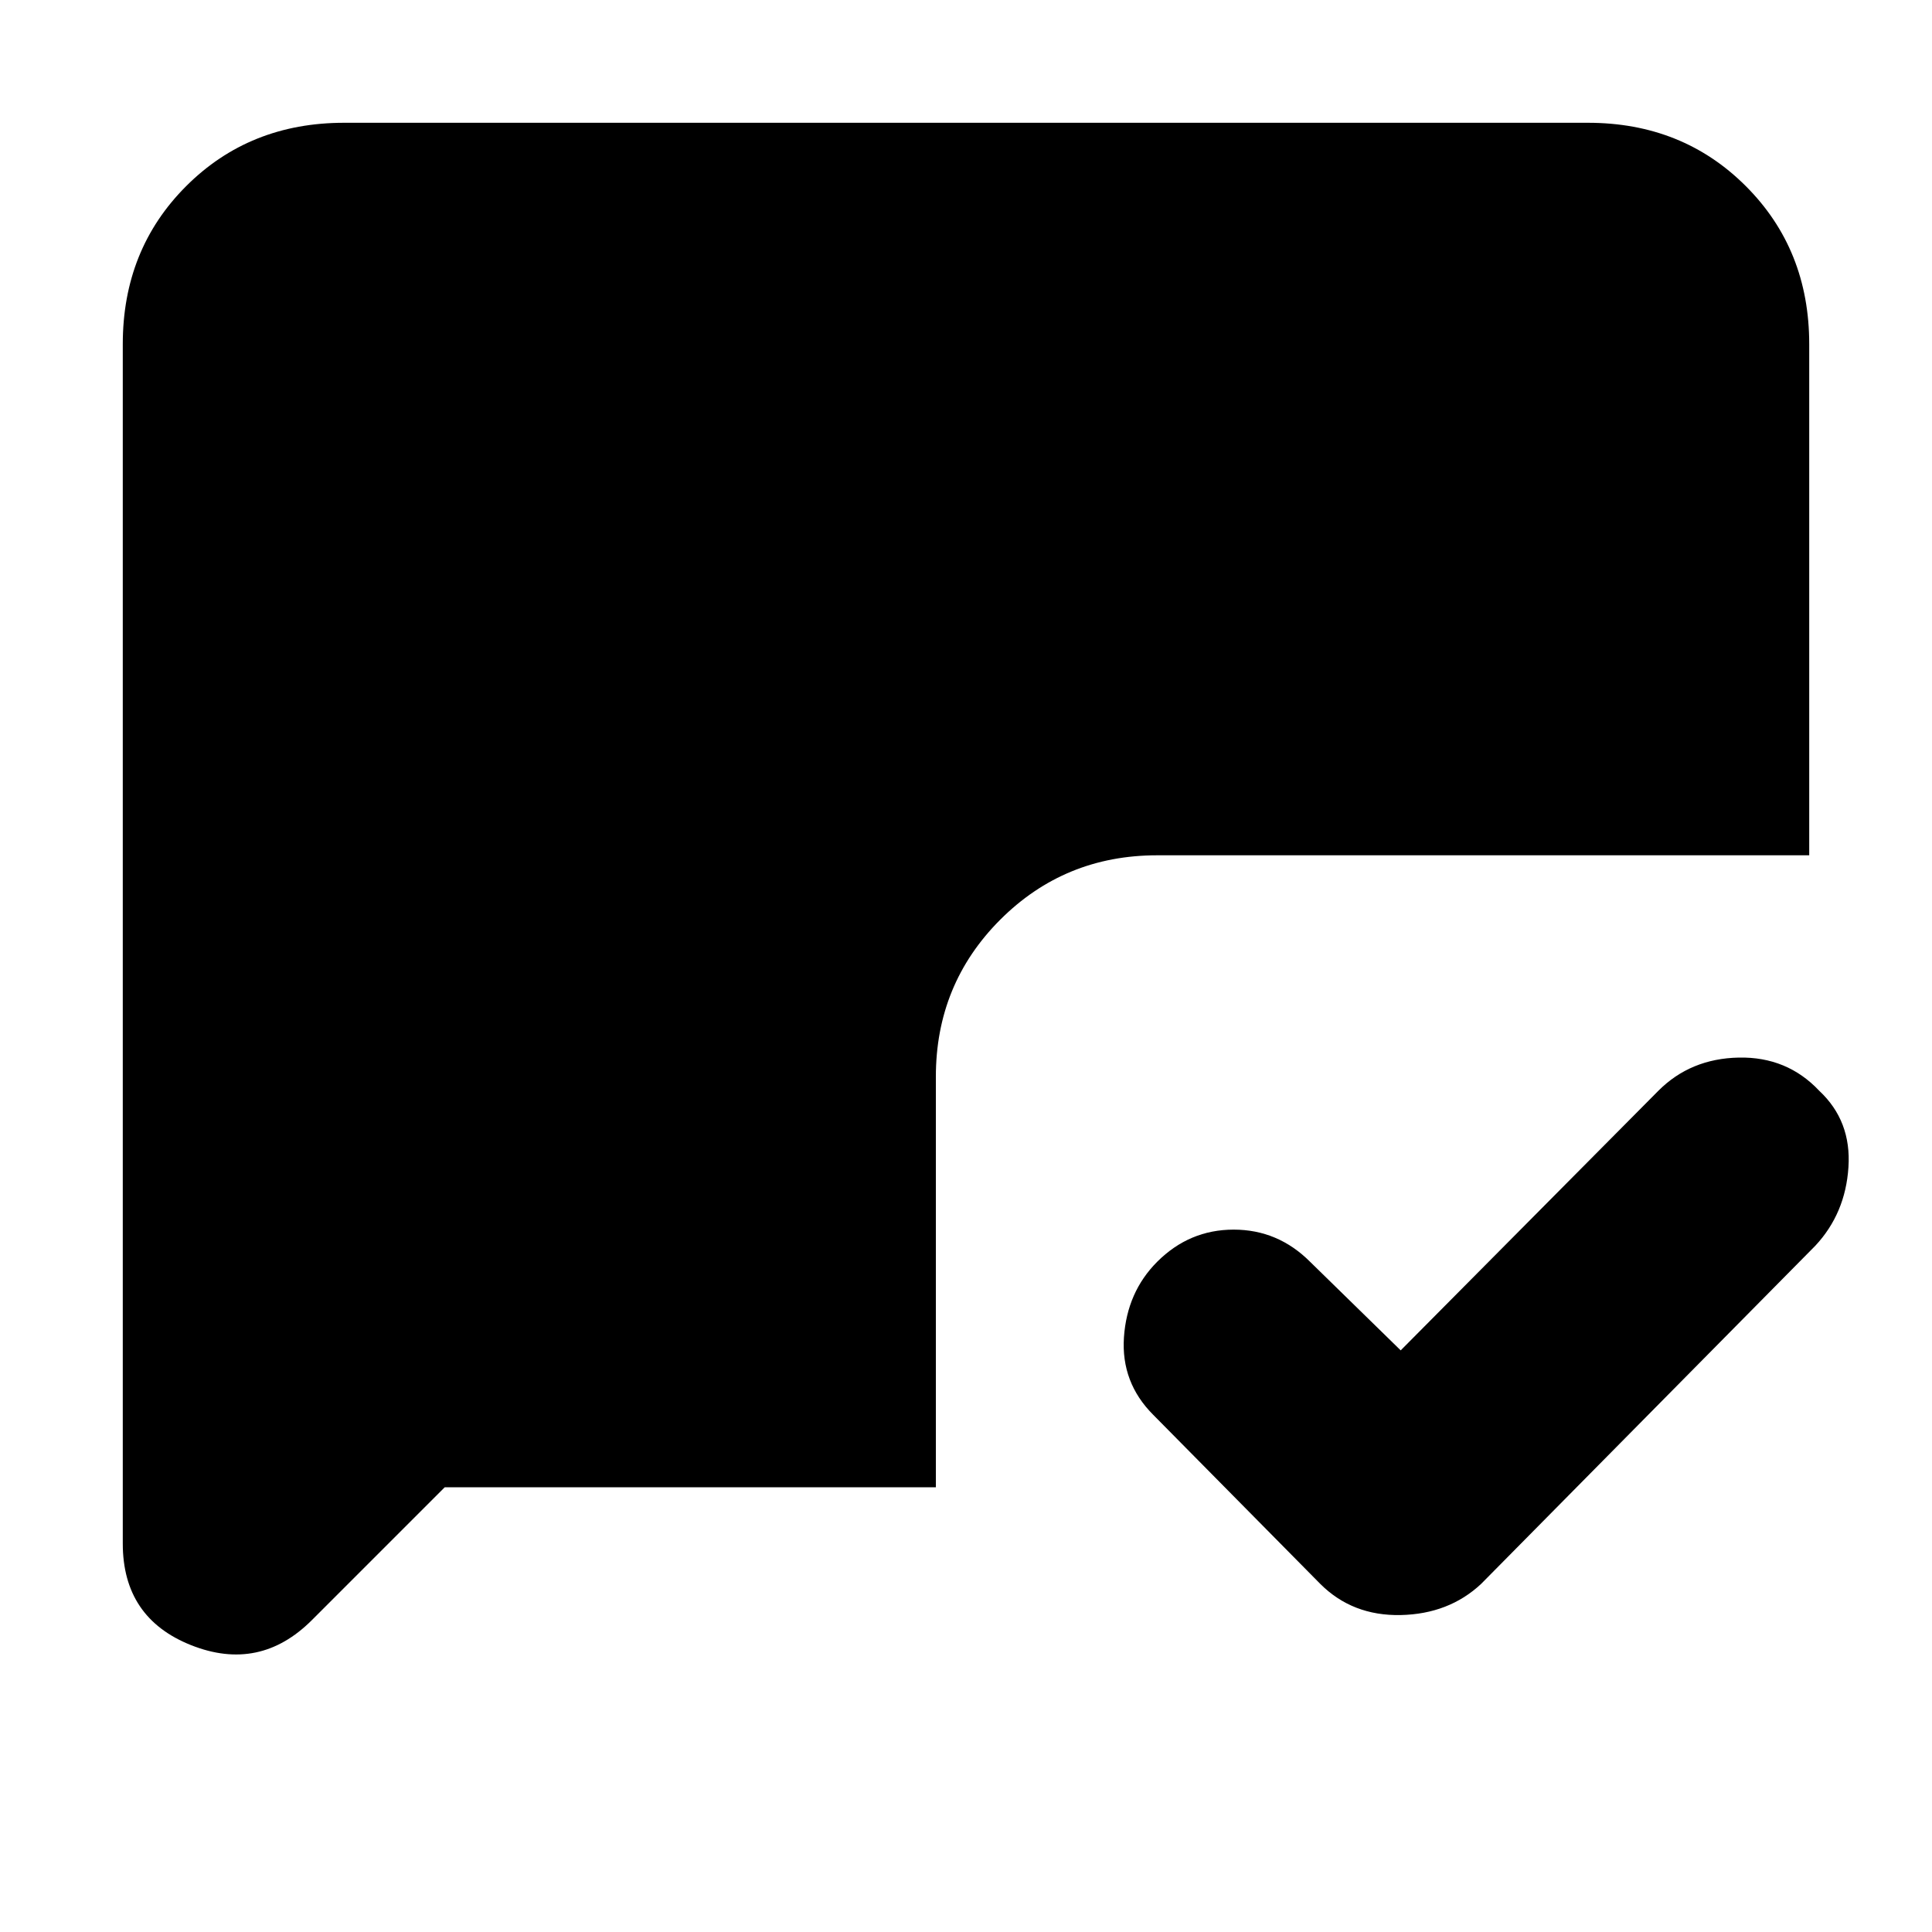 <svg xmlns="http://www.w3.org/2000/svg" height="20" width="20"><path d="M14.5 13.979 17.167 11.292Q17.5 10.958 18 10.948Q18.5 10.938 18.833 11.292Q19.167 11.604 19.135 12.083Q19.104 12.562 18.792 12.896L15.333 16.396Q15 16.708 14.5 16.719Q14 16.729 13.667 16.396L11.938 14.646Q11.604 14.312 11.635 13.844Q11.667 13.375 11.979 13.062Q12.312 12.729 12.771 12.729Q13.229 12.729 13.562 13.062ZM4.604 15.396 3.229 16.771Q2.688 17.312 1.979 17.031Q1.271 16.75 1.271 15.979V3.562Q1.271 2.583 1.927 1.927Q2.583 1.271 3.562 1.271H16.438Q17.417 1.271 18.073 1.927Q18.729 2.583 18.729 3.562V8.854H11.979Q11.021 8.854 10.354 9.521Q9.688 10.188 9.688 11.146V15.396Z"/></svg>